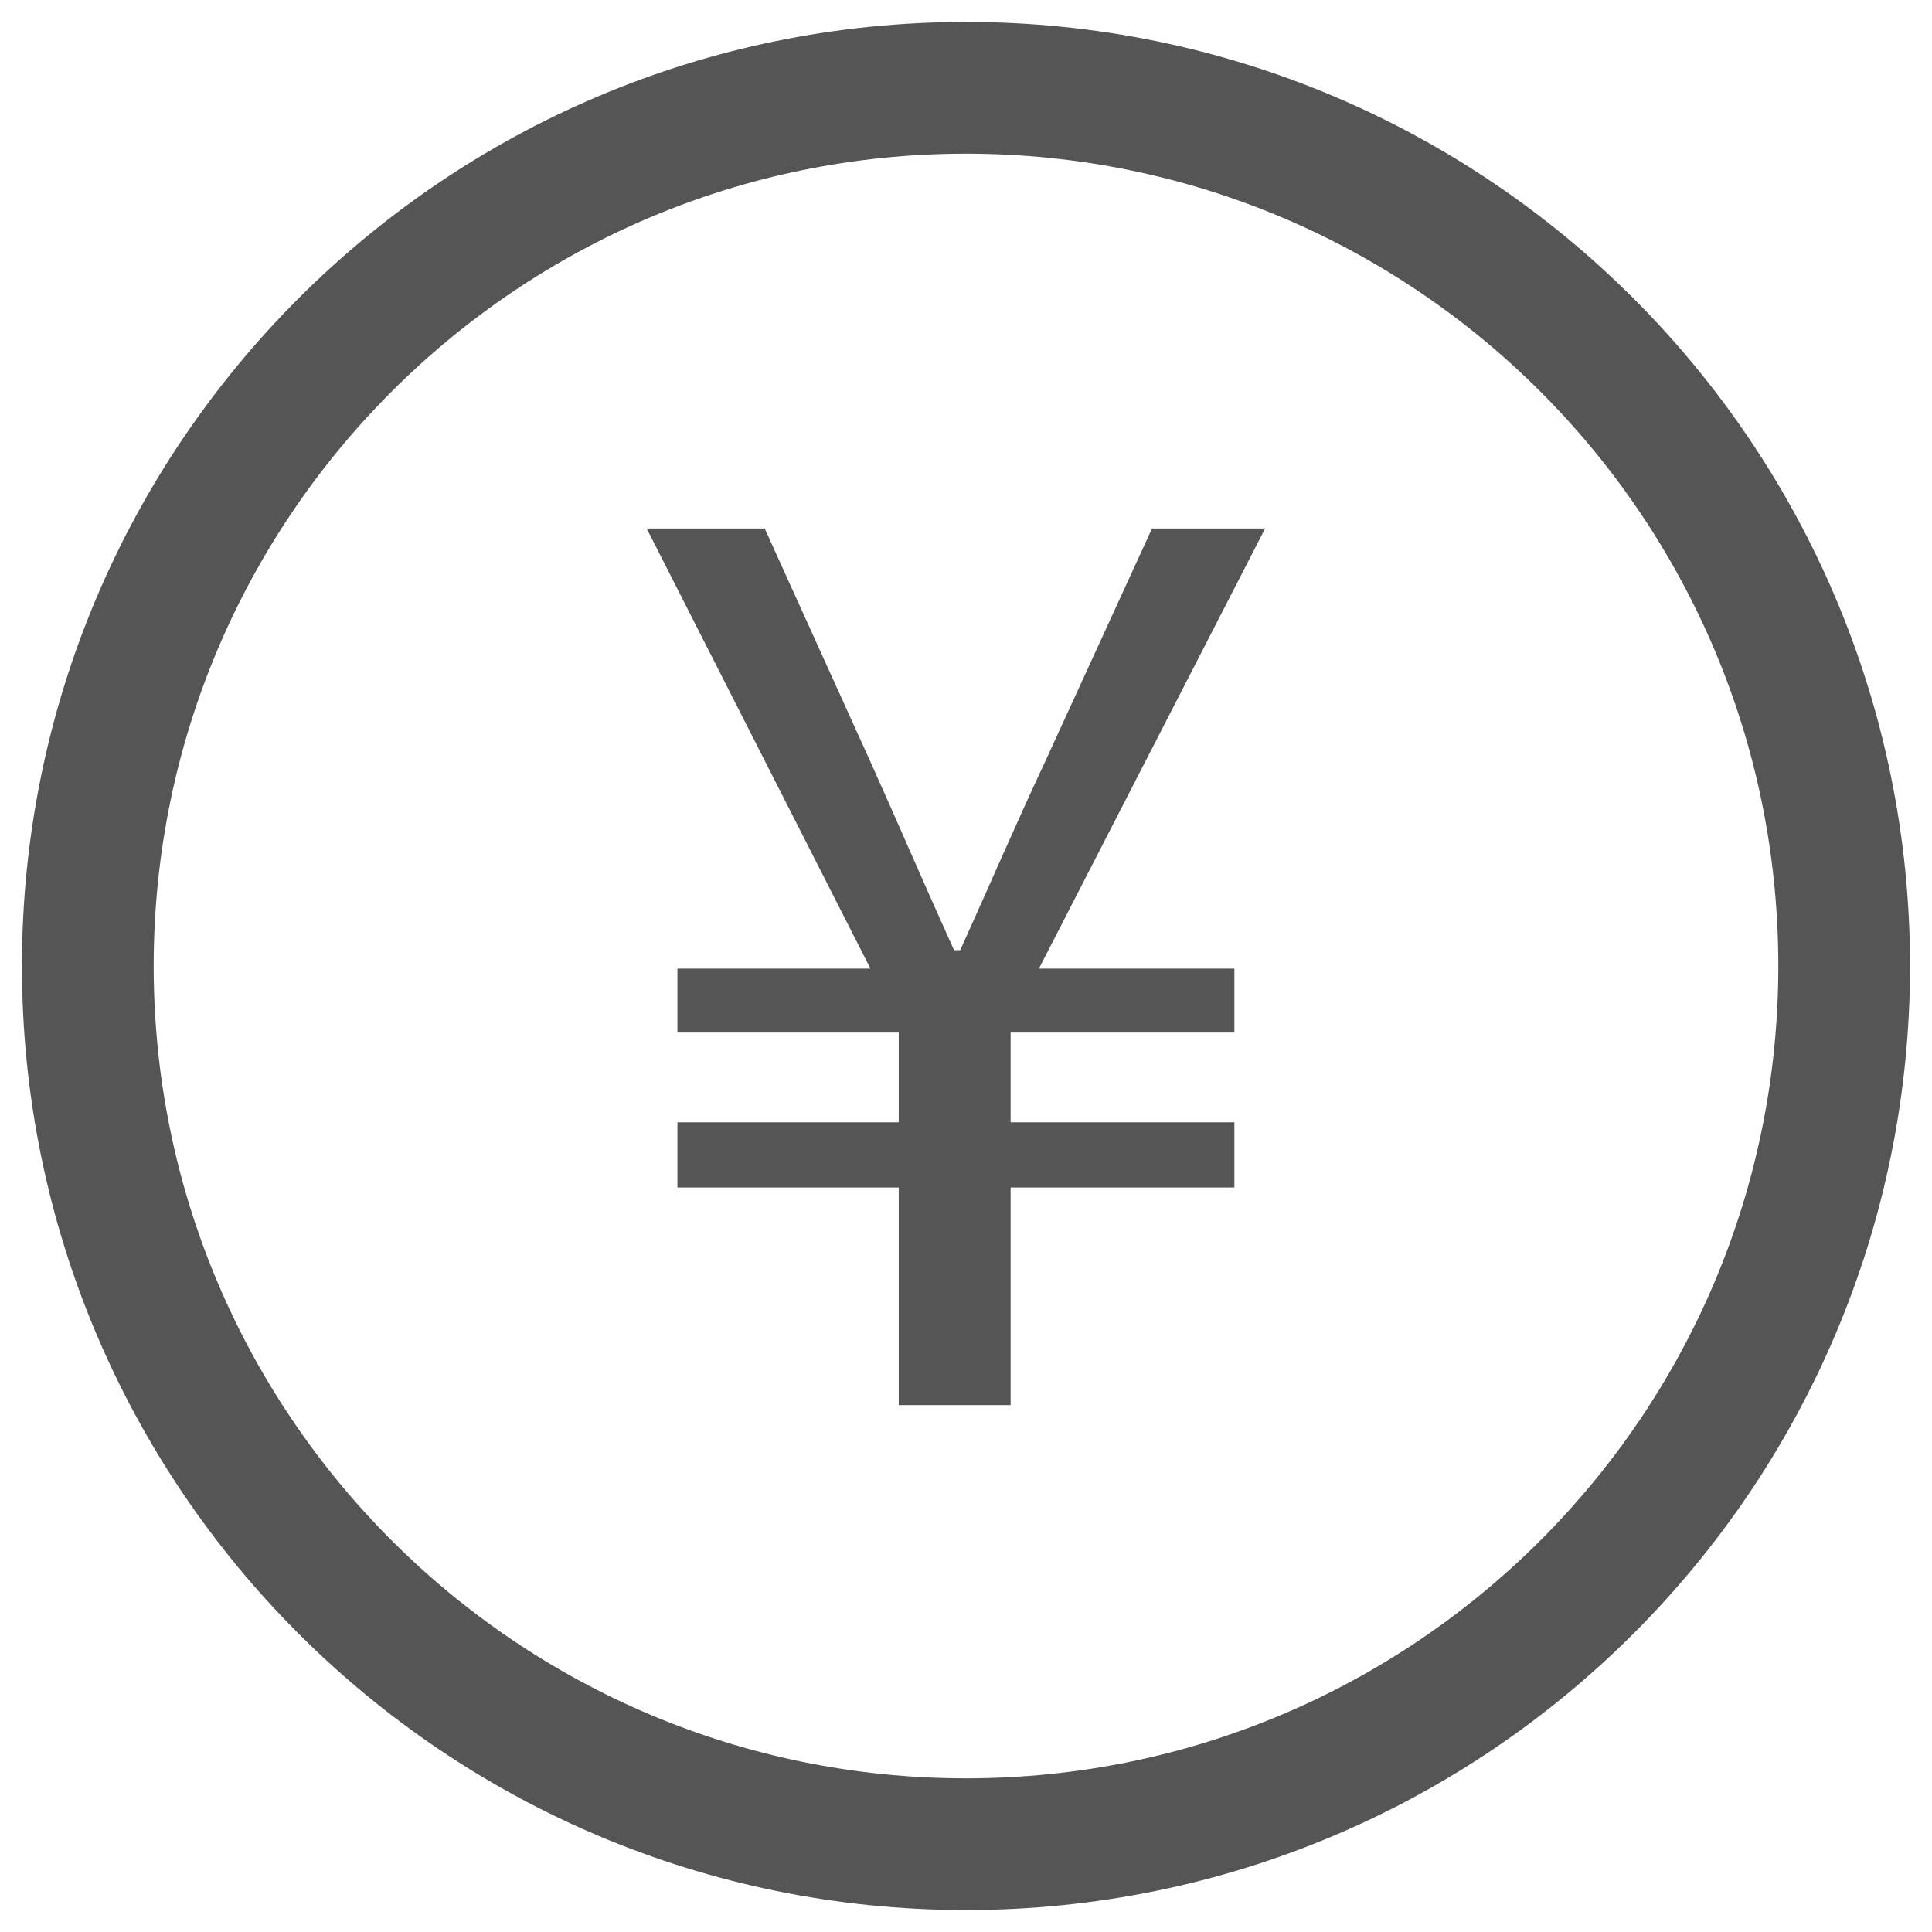 <svg width="22" height="22" viewBox="0 0 22 22" fill="none" xmlns="http://www.w3.org/2000/svg">
<path d="M10.234 16H11.508V13.522H14.056V12.78H11.508V11.758H14.056V11.03H11.83L14.406 6.018H13.118L11.886 8.706C11.564 9.392 11.27 10.078 10.934 10.82H10.864C10.528 10.078 10.234 9.392 9.926 8.706L8.708 6.018H7.364L9.912 11.03H7.714V11.758H10.234V12.78H7.714V13.522H10.234V16Z" fill="#555555"/>
<path d="M11 21C5.477 21 1 16.523 1 11C1 5.477 5.477 1 11 1C16.523 1 21 5.477 21 11C21 16.523 16.523 21 11 21Z" stroke="#555555" stroke-width="1.5" stroke-linecap="round" stroke-linejoin="round"/>
</svg>
